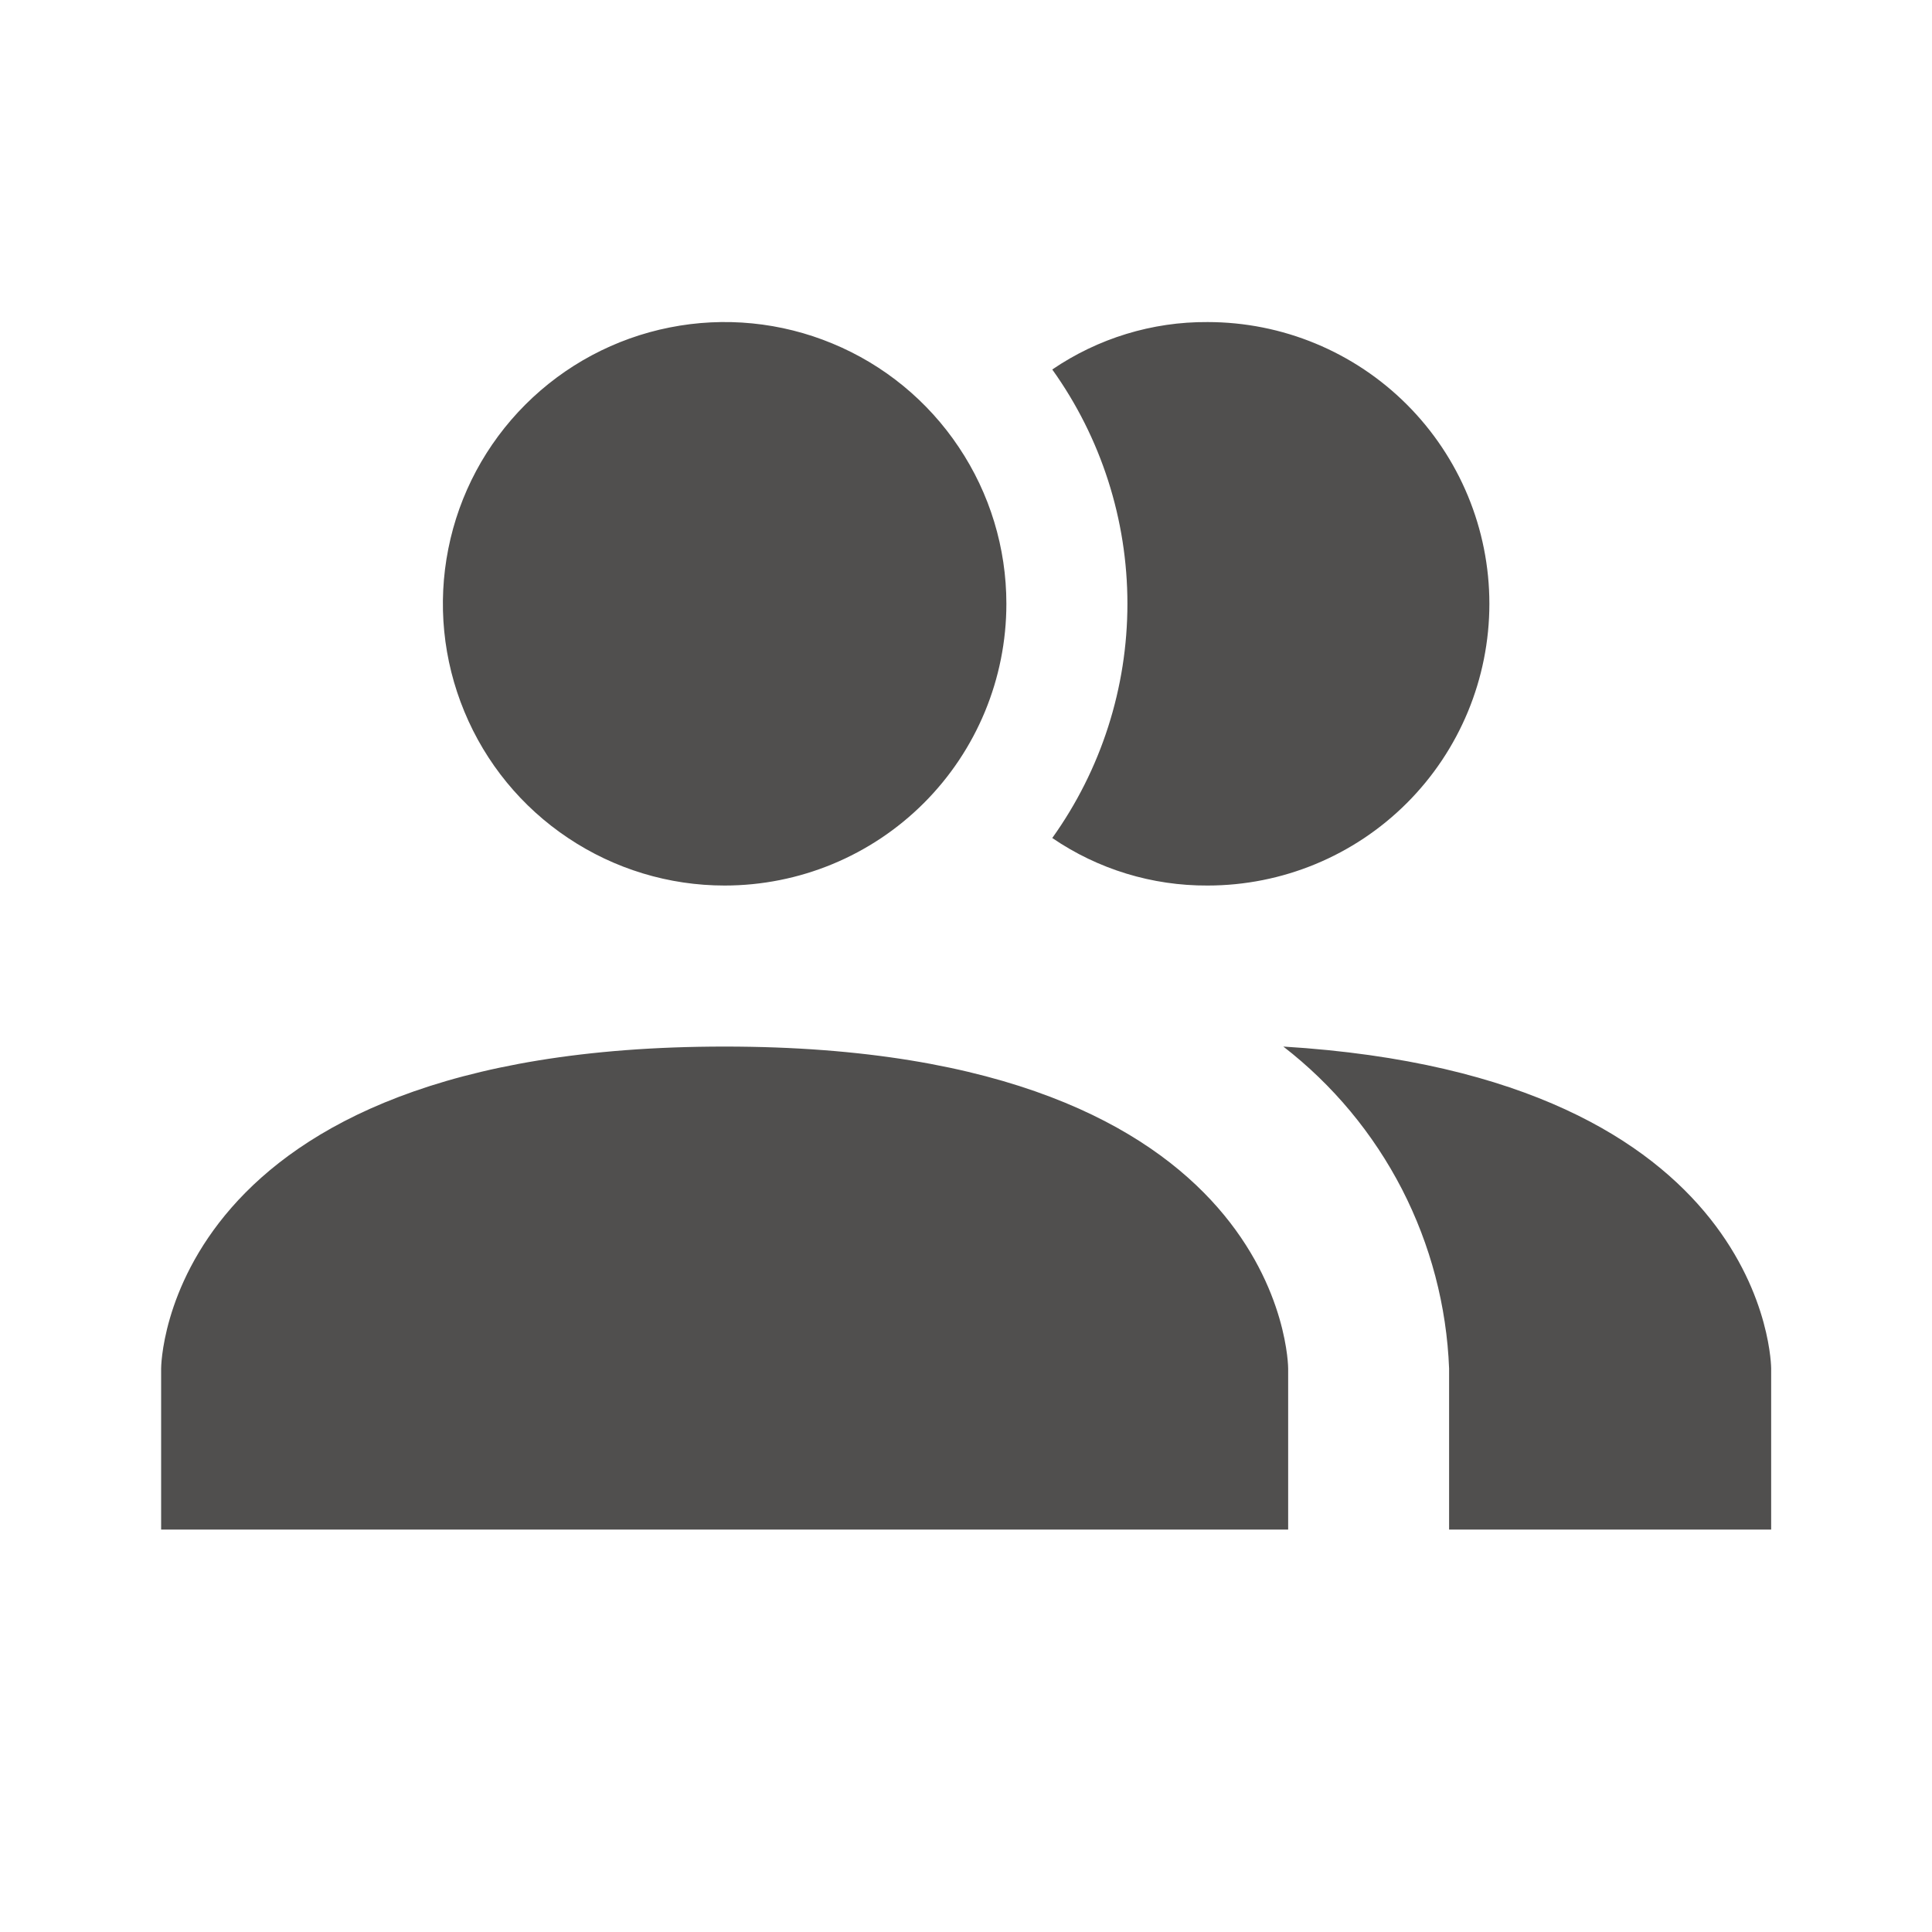 <svg width="20" height="20" viewBox="0 0 20 20" fill="none" xmlns="http://www.w3.org/2000/svg">
<path d="M13.335 14.167V15.834H1.668V14.167C1.668 14.167 1.668 10.834 7.501 10.834C13.335 10.834 13.335 14.167 13.335 14.167ZM10.418 6.25C10.418 5.673 10.247 5.109 9.926 4.63C9.606 4.15 9.15 3.776 8.617 3.556C8.085 3.335 7.498 3.277 6.932 3.39C6.367 3.502 5.847 3.78 5.439 4.188C5.031 4.596 4.753 5.115 4.641 5.681C4.528 6.247 4.586 6.833 4.807 7.366C5.027 7.899 5.401 8.355 5.881 8.675C6.361 8.996 6.924 9.167 7.501 9.167C8.275 9.167 9.017 8.86 9.564 8.313C10.111 7.766 10.418 7.024 10.418 6.25ZM13.285 10.834C13.797 11.23 14.216 11.734 14.513 12.31C14.809 12.886 14.976 13.52 15.001 14.167V15.834H18.335V14.167C18.335 14.167 18.335 11.142 13.285 10.834ZM12.501 3.334C11.928 3.33 11.367 3.502 10.893 3.825C11.399 4.532 11.671 5.38 11.671 6.25C11.671 7.12 11.399 7.968 10.893 8.675C11.367 8.999 11.928 9.17 12.501 9.167C13.275 9.167 14.017 8.86 14.564 8.313C15.111 7.766 15.418 7.024 15.418 6.25C15.418 5.477 15.111 4.735 14.564 4.188C14.017 3.641 13.275 3.334 12.501 3.334Z" fill="#504F4E"/>
</svg>

